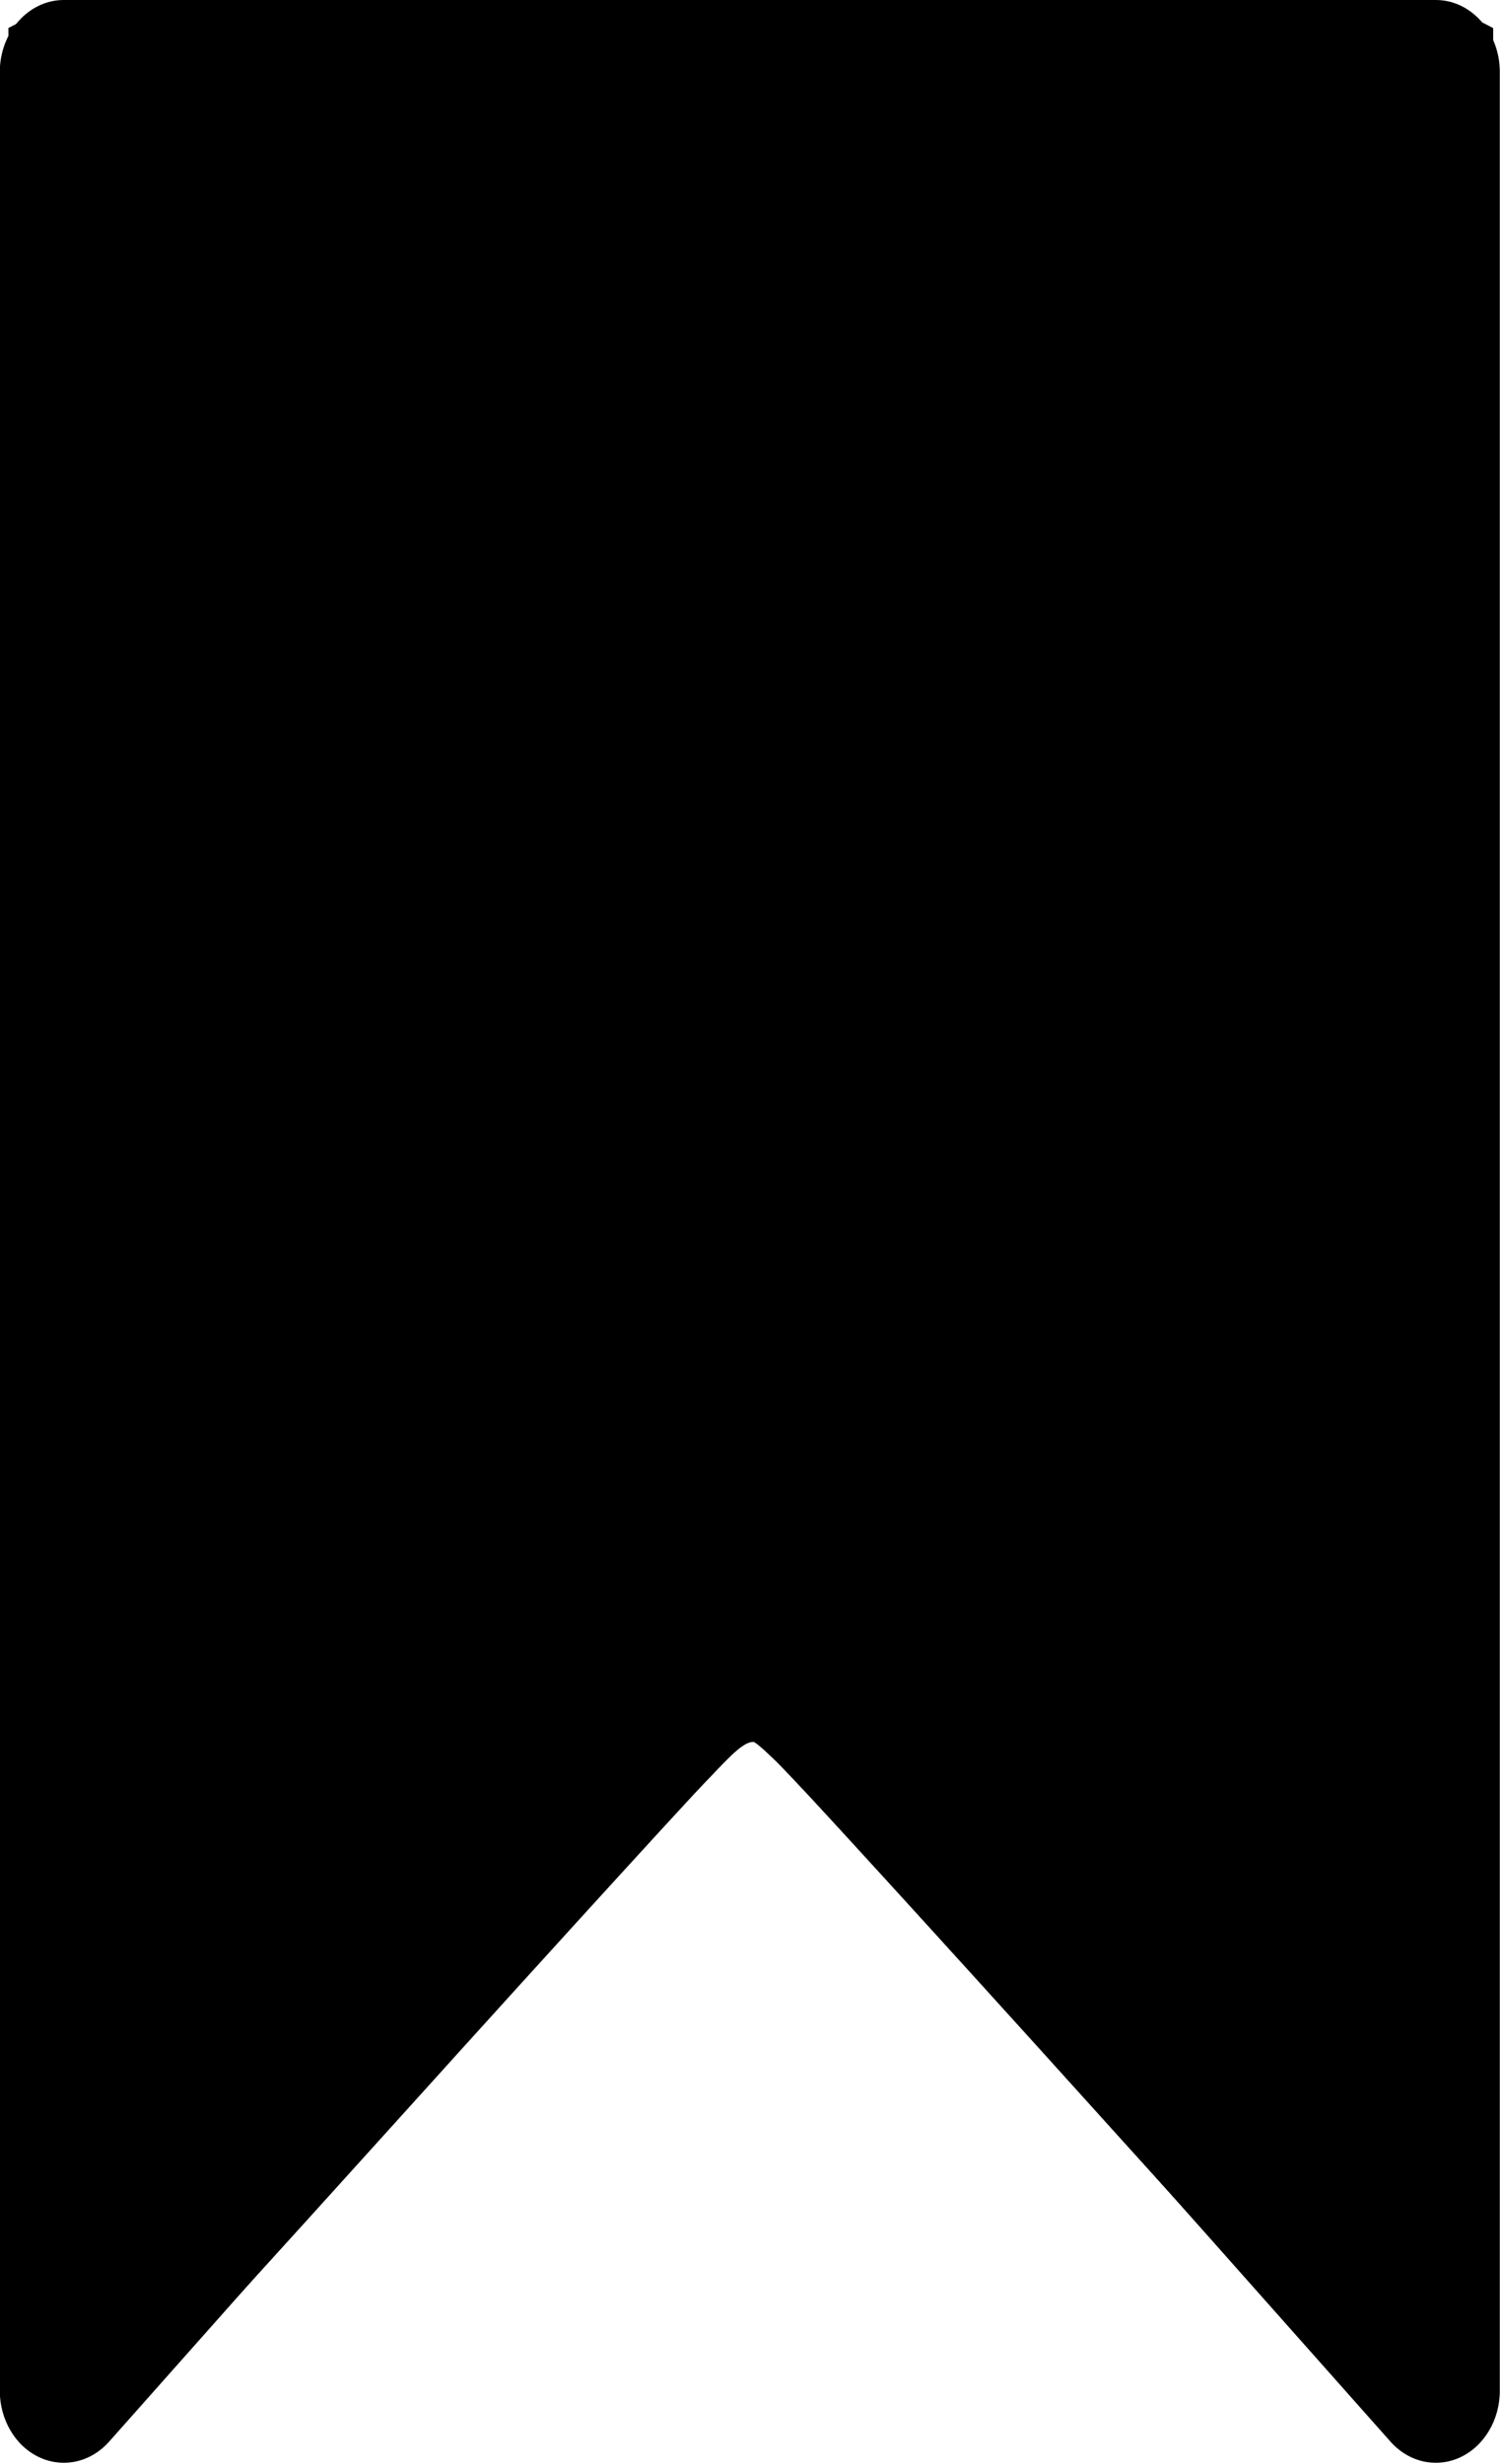 <?xml version="1.0" encoding="UTF-8" standalone="no"?>
<svg
   xmlns:dc="http://purl.org/dc/elements/1.1/"
   xmlns:cc="http://creativecommons.org/ns#"
   xmlns:rdf="http://www.w3.org/1999/02/22-rdf-syntax-ns#"
   xmlns:svg="http://www.w3.org/2000/svg"
   xmlns="http://www.w3.org/2000/svg"
   xmlns:sodipodi="http://sodipodi.sourceforge.net/DTD/sodipodi-0.dtd"
   xmlns:inkscape="http://www.inkscape.org/namespaces/inkscape"
   version="1.1"
   id="Capa_1"
   x="0px"
   y="0px"
   viewBox="0 0 203.552 333.964"
   xml:space="preserve"
   sodipodi:docname="bookmarkFilled.svg"
   width="203.552"
   height="333.964"
   inkscape:version="1.0.1 (3bc2e813f5, 2020-09-07)"><defs
   id="defs41" /><sodipodi:namedview
   pagecolor="#ffffff"
   bordercolor="#666666"
   borderopacity="1"
   objecttolerance="10"
   gridtolerance="10"
   guidetolerance="10"
   inkscape:pageopacity="0"
   inkscape:pageshadow="2"
   inkscape:window-width="1920"
   inkscape:window-height="1051"
   id="namedview39"
   showgrid="false"
   fit-margin-top="0"
   fit-margin-left="0"
   fit-margin-right="0"
   fit-margin-bottom="0"
   inkscape:zoom="0.859375"
   inkscape:cx="107.61971"
   inkscape:cy="84.053126"
   inkscape:window-x="-9"
   inkscape:window-y="-9"
   inkscape:window-maximized="1"
   inkscape:current-layer="Capa_1"
   inkscape:document-rotation="0" />
<g
   id="g6"
   transform="matrix(0.579,0,0,0.652,-46.542,0)">
	<g
   id="g4">
		<path
   d="M 416.667,0 H 95.333 c -8.284,0 -15,6.716 -15,15 v 482 c 0,6.067 3.655,11.536 9.26,13.858 1.856,0.769 3.805,1.142 5.737,1.142 3.904,0 7.74,-1.523 10.61,-4.394 L 256.003,357.545 406.06,507.606 c 4.29,4.29 10.742,5.573 16.347,3.252 5.605,-2.322 9.26,-7.791 9.26,-13.858 V 15 c 0,-8.284 -6.716,-15 -15,-15 z M 256.002,321.332 c -3.978,0 -7.793,1.58 -10.606,4.394 L 110.333,460.787 V 30 H 401.666 V 460.785 L 266.609,325.726 c -2.813,-2.814 -6.628,-4.394 -10.607,-4.394 z"
   id="path2" />
	</g>
</g>
<g
   id="g8"
   transform="translate(-228.115,-178.036)">
</g>
<g
   id="g10"
   transform="translate(-228.115,-178.036)">
</g>
<g
   id="g12"
   transform="translate(-228.115,-178.036)">
</g>
<g
   id="g14"
   transform="translate(-228.115,-178.036)">
</g>
<g
   id="g16"
   transform="translate(-228.115,-178.036)">
</g>
<g
   id="g18"
   transform="translate(-228.115,-178.036)">
</g>
<g
   id="g20"
   transform="translate(-228.115,-178.036)">
</g>
<g
   id="g22"
   transform="translate(-228.115,-178.036)">
</g>
<g
   id="g24"
   transform="translate(-228.115,-178.036)">
</g>
<g
   id="g26"
   transform="translate(-228.115,-178.036)">
</g>
<g
   id="g28"
   transform="translate(-228.115,-178.036)">
</g>
<g
   id="g30"
   transform="translate(-228.115,-178.036)">
</g>
<g
   id="g32"
   transform="translate(-228.115,-178.036)">
</g>
<g
   id="g34"
   transform="translate(-228.115,-178.036)">
</g>
<g
   id="g36"
   transform="translate(-228.115,-178.036)">
</g>
<path
   style="fill:#000000;stroke-width:1.164"
   d="M 17.438,159.735 V 20.053 h 84.364 84.364 V 159.766 299.478 l -38.421,-43.422 c -21.132,-23.882 -39.937,-44.359 -41.789,-45.506 -2.121,-1.313 -4.426,-1.819 -6.226,-1.367 -1.847,0.464 -16.904,16.546 -42.574,45.475 l -39.716,44.757 z"
   id="path847" /><path
   style="fill:#000000;stroke-width:1.164"
   d="M 3.474,330.744 C 1.169,328.439 1.147,326.865 1.147,166.756 V 5.095 L 4.213,2.683 C 7.258,0.288 7.935,0.271 102.011,0.271 h 94.732 l 2.856,2.856 2.856,2.856 V 167.2 c 0,159.665 -0.022,161.239 -2.327,163.544 -2.87,2.87 -7.131,2.991 -10.208,0.291 -1.276,-1.12 -21.349,-23.505 -44.607,-49.745 -23.258,-26.24 -42.858,-47.709 -43.555,-47.709 -0.697,0 -20.274,21.469 -43.505,47.709 -23.23,26.24 -43.285,48.625 -44.565,49.745 -3.087,2.7 -7.346,2.579 -10.216,-0.291 z M 58.157,255.766 c 21.815,-24.598 40.559,-44.916 41.654,-45.151 1.095,-0.235 2.895,-0.212 4.002,0.053 1.106,0.264 19.848,20.582 41.65,45.151 21.801,24.569 39.878,44.671 40.171,44.671 2.108,0 -3.222,-6.465 -31.867,-38.651 -44.585,-50.096 -47.685,-53.277 -51.922,-53.277 -4.144,0 -5.03,0.909 -51.335,52.691 L 17.438,298.234 V 159.151 20.068 l 84.655,-0.306 84.655,-0.306 -85.236,-0.283 -85.236,-0.283 v 140.8 c 0,88.56 0.412,140.8 1.11,140.8 0.611,0 18.958,-20.126 40.773,-44.724 z"
   id="path849" /><path
   style="fill:#000000;stroke-width:1.164"
   d="M 3.474,330.744 C 1.169,328.439 1.147,326.865 1.147,166.756 V 5.095 L 4.213,2.683 C 7.258,0.288 7.938,0.271 101.802,0.271 c 93.864,0 94.544,0.017 97.589,2.412 l 3.066,2.412 V 166.756 c 0,160.109 -0.022,161.683 -2.327,163.988 -3.879,3.879 -7.875,2.979 -13.25,-2.984 -2.633,-2.921 -22.602,-25.307 -44.375,-49.745 -21.774,-24.439 -40.101,-44.434 -40.727,-44.434 -0.626,0 -18.942,19.998 -40.702,44.44 -21.76,24.442 -41.718,46.827 -44.351,49.745 -5.374,5.957 -9.372,6.856 -13.25,2.979 z M 58.062,255.806 c 21.84,-24.576 40.434,-44.962 41.321,-45.302 0.887,-0.34 2.708,-0.332 4.047,0.018 1.339,0.35 20.296,20.736 42.127,45.302 21.831,24.566 39.899,44.666 40.15,44.666 1.987,0 -3.599,-6.73 -32.536,-39.198 -43.918,-49.278 -47.245,-52.731 -50.8,-52.723 -4.731,0.009 -7.684,3.028 -56.134,57.361 l -28.8,32.297 V 159.147 20.069 L 100.929,19.762 184.42,19.456 100.347,19.173 16.274,18.889 v 140.024 c 0,77.013 0.349,140.373 0.776,140.8 0.427,0.427 0.894,0.776 1.039,0.776 0.145,0 18.132,-20.108 39.972,-44.683 z"
   id="path851" /><path
   style="fill:#000000;stroke-width:1.164"
   d="M 3.474,330.744 C 1.169,328.439 1.147,326.865 1.147,166.756 V 5.095 L 4.213,2.683 C 7.258,0.288 7.938,0.271 101.802,0.271 c 93.864,0 94.544,0.017 97.589,2.412 l 3.066,2.412 V 166.756 c 0,160.109 -0.022,161.683 -2.327,163.988 -3.064,3.064 -7.34,2.95 -10.857,-0.291 -1.563,-1.44 -19.353,-21.255 -39.533,-44.033 -20.181,-22.778 -39.249,-44.196 -42.374,-47.595 l -5.682,-6.18 -42.85,48.177 c -23.567,26.497 -43.89,49.093 -45.16,50.213 -3.064,2.7 -7.328,2.579 -10.198,-0.291 z M 58.025,255.796 c 21.889,-24.581 40.636,-45.015 41.66,-45.408 1.024,-0.393 2.794,-0.419 3.934,-0.057 1.14,0.362 19.994,20.806 41.898,45.431 21.904,24.626 40.071,44.529 40.37,44.23 0.818,-0.818 -1.856,-3.968 -34.527,-40.691 -39.755,-44.686 -45.627,-50.738 -49.224,-50.738 -3.704,0 -17.556,14.225 -55.919,57.428 -25.062,28.224 -30.225,34.499 -28.385,34.499 0.217,0 18.304,-20.112 40.193,-44.694 z M 91.624,19.762 165.802,19.454 91.038,19.172 16.274,18.889 16.56,158.235 16.847,297.58 17.147,158.825 17.447,20.07 Z"
   id="path853" /><path
   style="fill:#000000;stroke-width:1.164"
   d="M 3.474,330.744 C 1.169,328.439 1.147,326.865 1.147,166.756 V 5.095 L 4.213,2.683 C 7.258,0.288 7.938,0.271 101.802,0.271 c 93.864,0 94.544,0.017 97.589,2.412 l 3.066,2.412 V 166.756 c 0,160.109 -0.022,161.683 -2.327,163.988 -2.87,2.87 -7.124,2.991 -10.231,0.291 -1.289,-1.12 -17.68,-19.316 -36.426,-40.436 -18.746,-21.12 -38.04,-42.771 -42.877,-48.113 l -8.794,-9.713 -5.126,5.64 c -2.819,3.102 -21.865,24.491 -42.323,47.531 -20.458,23.04 -38.472,43.069 -40.029,44.509 -3.506,3.24 -7.784,3.355 -10.848,0.291 z M 61.423,251.908 c 20.032,-22.448 37.255,-41.134 38.273,-41.524 1.019,-0.391 2.776,-0.417 3.905,-0.059 1.129,0.358 20.001,20.785 41.937,45.392 21.936,24.607 40.126,44.499 40.421,44.203 0.693,-0.693 -4.83,-7.131 -38.905,-45.346 -34.982,-39.232 -41.604,-46.012 -44.945,-46.012 -1.746,0 -6.407,3.886 -14.309,11.927 -15.572,15.847 -70.375,77.645 -70.313,79.288 0.027,0.711 1.728,-0.585 3.782,-2.881 2.053,-2.296 20.123,-22.541 40.155,-44.989 z M 78.825,19.762 140.202,19.45 78.238,19.17 16.274,18.889 16.559,132.635 16.844,246.38 17.147,133.227 17.449,20.074 Z"
   id="path855" /><path
   style="fill:#000000;stroke-width:1.164"
   d="M 3.474,330.744 C 1.169,328.439 1.147,326.865 1.147,166.756 V 5.095 L 4.213,2.683 C 7.258,0.288 7.938,0.271 101.802,0.271 c 93.864,0 94.544,0.017 97.589,2.412 l 3.066,2.412 V 166.756 c 0,160.109 -0.022,161.683 -2.327,163.988 -3.267,3.267 -7.734,2.927 -11.473,-0.873 -1.732,-1.76 -21.908,-24.276 -44.836,-50.036 -22.928,-25.76 -41.841,-46.836 -42.028,-46.836 -0.187,0 -19.099,21.076 -42.027,46.836 -22.928,25.76 -43.1,48.276 -44.826,50.036 -3.728,3.801 -8.196,4.141 -11.464,0.873 z M 60.83,252.583 c 20.346,-22.814 37.831,-41.802 38.855,-42.195 1.024,-0.393 2.791,-0.42 3.925,-0.06 1.585,0.503 65.127,70.273 78.721,86.437 1.412,1.679 2.826,2.793 3.143,2.476 0.623,-0.623 -10.251,-13.181 -45.264,-52.278 -25.181,-28.119 -35.514,-38.4 -38.59,-38.4 -1.154,0 -7.11,5.105 -13.237,11.345 -14.717,14.99 -70.957,78.396 -70.913,79.949 0.019,0.668 1.459,-0.362 3.2,-2.289 1.741,-1.927 19.813,-22.17 40.158,-44.984 z M 64.282,19.762 111.111,19.444 63.692,19.167 16.274,18.889 l 0.283,80.582 0.283,80.582 0.307,-79.987 0.307,-79.987 z"
   id="path857" /><path
   style="fill:#000000;stroke-width:1.164"
   d="M 3.474,330.744 C 1.169,328.439 1.147,326.865 1.147,166.756 V 5.095 L 4.213,2.683 C 7.258,0.288 7.938,0.271 101.802,0.271 c 93.864,0 94.544,0.017 97.589,2.412 l 3.066,2.412 V 166.756 c 0,160.109 -0.022,161.683 -2.327,163.988 -3.456,3.456 -7.787,2.934 -12.064,-1.455 -2.027,-2.08 -22.232,-24.62 -44.901,-50.088 l -41.215,-46.306 -3.124,3.252 c -1.718,1.788 -20.789,23.15 -42.38,47.47 -21.59,24.32 -40.538,45.396 -42.105,46.836 -3.528,3.24 -7.802,3.355 -10.866,0.291 z m 52.954,-73.309 c 19.061,-21.44 36.283,-40.815 38.27,-43.055 l 3.613,-4.073 -4.496,4.073 c -8.575,7.767 -75.357,82.511 -76.222,85.309 -0.642,2.075 1.351,-0.093 38.836,-42.255 z m 123.212,34.12 c -13.601,-15.921 -54.207,-61.21 -63.685,-71.031 -10.598,-10.981 -13.956,-13.214 -16.307,-10.845 -1.011,1.019 -0.862,1.167 0.608,0.608 1.07,-0.407 2.903,-0.224 4.073,0.407 1.17,0.631 19.669,20.776 41.109,44.767 21.44,23.991 39.187,43.426 39.438,43.189 0.251,-0.237 -2.105,-3.429 -5.236,-7.095 z M 53.814,19.762 90.165,19.437 53.22,19.163 16.274,18.889 l 0.278,51.491 0.278,51.491 0.316,-50.893 0.316,-50.893 z"
   id="path859" /><path
   style="fill:#000000;stroke-width:1.164"
   d="M 3.474,330.744 C 1.169,328.439 1.147,326.865 1.147,166.756 V 5.095 L 4.213,2.683 C 7.258,0.288 7.938,0.271 101.802,0.271 c 93.864,0 94.544,0.017 97.589,2.412 l 3.066,2.412 V 166.756 c 0,160.109 -0.022,161.683 -2.327,163.988 -3.23,3.23 -7.497,2.906 -11.489,-0.873 -2.603,-2.465 -62.612,-69.503 -83.348,-93.112 l -3.491,-3.975 -41.287,46.361 c -22.708,25.499 -42.946,48.063 -44.975,50.143 -4.279,4.388 -8.61,4.91 -12.066,1.455 z M 55.27,258.599 c 39.993,-44.813 44.556,-50.144 31.377,-36.655 -7.048,7.214 -41.141,45.143 -67.347,74.923 -1.344,1.528 -1.862,2.575 -1.151,2.327 0.711,-0.248 17.416,-18.516 37.121,-40.596 z M 182.064,294.38 c -7.598,-9.139 -56.781,-64.058 -66.098,-73.807 -10.563,-11.053 -13.988,-13.318 -16.318,-10.792 -1.018,1.104 -0.988,1.253 0.128,0.622 0.806,-0.455 2.462,-0.511 3.681,-0.124 1.219,0.387 17.046,17.308 35.172,37.602 33.966,38.03 45.191,50.281 46.071,50.281 0.279,0 -0.907,-1.702 -2.636,-3.782 z M 46.256,19.761 75.038,19.429 45.656,19.159 16.274,18.889 l 0.272,32.873 0.272,32.873 0.328,-32.271 0.328,-32.271 z"
   id="path861" /><path
   style="fill:#000000;stroke-width:1.164"
   d="M 3.474,330.744 C 1.169,328.439 1.147,326.865 1.147,166.756 V 5.095 L 4.213,2.683 C 7.258,0.288 7.938,0.271 101.802,0.271 c 93.864,0 94.544,0.017 97.589,2.412 l 3.066,2.412 V 166.756 c 0,160.109 -0.022,161.683 -2.327,163.988 -3.655,3.655 -7.911,2.955 -12.689,-2.088 -2.301,-2.429 -22.49,-24.953 -44.866,-50.055 l -40.682,-45.639 -2.512,2.637 c -1.382,1.45 -20.175,22.535 -41.764,46.855 -21.589,24.32 -40.778,45.658 -42.643,47.418 -4.004,3.779 -8.269,4.103 -11.499,0.873 z M 55.646,258.017 c 18.24,-20.48 34.214,-38.415 35.499,-39.855 1.285,-1.44 2.042,-2.618 1.683,-2.618 -1.027,0 -43.665,47.302 -71.81,79.665 -1.743,2.004 -2.064,2.735 -0.766,1.745 1.227,-0.936 17.155,-18.457 35.395,-38.937 z m 122.822,32.291 c -15.144,-17.445 -53.993,-60.74 -63.076,-70.293 -9.989,-10.506 -13.429,-12.743 -15.744,-10.234 -1.018,1.104 -0.988,1.253 0.128,0.622 0.806,-0.455 2.447,-0.516 3.647,-0.135 1.2,0.381 10.744,10.233 21.209,21.893 47.971,53.453 59.377,66.001 59.993,66.001 0.364,0 -2.407,-3.535 -6.157,-7.855 z M 39.865,19.761 62.238,19.418 39.256,19.154 16.274,18.889 16.537,40.126 16.799,61.362 17.145,40.733 17.491,20.103 Z"
   id="path863" /><path
   style="fill:#000000;stroke-width:1.164"
   d="M 3.474,330.744 C 1.169,328.439 1.147,326.865 1.147,166.756 V 5.095 L 4.213,2.683 C 7.258,0.288 7.938,0.271 101.802,0.271 c 93.864,0 94.544,0.017 97.589,2.412 l 3.066,2.412 V 166.756 c 0,160.109 -0.022,161.683 -2.327,163.988 -3.924,3.924 -7.952,2.984 -13.719,-3.2 -2.835,-3.04 -23.011,-25.565 -44.836,-50.055 l -39.682,-44.528 -2.507,2.637 c -1.379,1.45 -20.171,22.535 -41.76,46.855 -21.589,24.32 -40.78,45.658 -42.647,47.418 -4.009,3.779 -8.273,4.103 -11.503,0.873 z M 54.808,258.889 c 18.698,-20.96 34.564,-38.93 35.258,-39.934 3.15,-4.555 -18.17,18.962 -68.379,75.425 -1.28,1.44 -2.001,2.618 -1.602,2.618 0.4,0 16.025,-17.149 34.723,-38.109 z m 126.092,34.327 c -8.424,-10.133 -56.132,-63.219 -65.097,-72.436 -5.603,-5.76 -8.426,-8.378 -6.274,-5.818 7.683,9.139 73.394,82.036 73.949,82.036 0.311,0 -0.849,-1.702 -2.578,-3.782 z M 104.129,209.726 c -0.396,-0.64 -1.605,-1.127 -2.687,-1.082 -1.604,0.067 -1.538,0.267 0.36,1.082 3.114,1.338 3.154,1.338 2.327,0 z M 34.638,19.76 51.765,19.404 34.02,19.147 16.274,18.889 l 0.25,14.255 0.25,14.255 0.368,-13.642 0.368,-13.642 z"
   id="path865" /><path
   style="fill:#000000;stroke-width:1.164"
   d="M 3.474,330.744 C 1.169,328.439 1.147,326.865 1.147,166.756 V 5.095 L 4.213,2.683 C 7.258,0.288 7.938,0.271 101.802,0.271 c 93.864,0 94.544,0.017 97.589,2.412 l 3.066,2.412 V 166.756 c 0,160.109 -0.022,161.683 -2.327,163.988 -2.326,2.326 -5.281,2.907 -8.502,1.671 -0.941,-0.361 -21.536,-22.899 -45.768,-50.085 l -44.057,-49.429 -2.909,3.368 c -8.866,10.265 -79.105,88.76 -82.716,92.439 -4.885,4.977 -9.088,5.651 -12.702,2.036 z M 53.72,260.053 C 87.789,221.858 96.144,212.106 81.885,227.18 65.595,244.401 19.087,296.999 20.15,296.999 c 0.338,0 15.445,-16.625 33.57,-36.945 z m 128.732,34.909 c -19.718,-22.977 -77.286,-86.287 -70.267,-77.275 4.529,5.815 70.699,79.312 71.405,79.312 0.335,0 -0.177,-0.916 -1.138,-2.036 z m -78.322,-85.236 c -0.396,-0.64 -1.343,-1.156 -2.105,-1.146 -0.833,0.011 -0.689,0.468 0.36,1.146 2.235,1.445 2.638,1.445 1.745,0 z M 31.159,19.758 44.783,19.39 30.529,19.14 16.274,18.889 l 0.234,9.6 0.234,9.6 0.396,-8.982 0.396,-8.982 z"
   id="path867" /><path
   style="fill:#000000;stroke-width:1.164"
   d="M 3.474,330.744 C 1.169,328.439 1.147,326.865 1.147,166.756 V 5.095 L 4.213,2.683 C 7.258,0.288 7.938,0.271 101.802,0.271 c 93.864,0 94.544,0.017 97.589,2.412 l 3.066,2.412 V 166.756 c 0,160.109 -0.022,161.683 -2.327,163.988 -3.062,3.062 -7.319,2.949 -10.947,-0.291 -1.612,-1.44 -21.827,-23.825 -44.922,-49.745 -23.095,-25.92 -42.279,-47.043 -42.631,-46.939 -0.352,0.104 -19.207,21.049 -41.9,46.545 -22.693,25.496 -42.81,47.797 -44.703,49.557 -4.066,3.779 -8.323,4.101 -11.552,0.873 z M 57.981,255.014 c 15.579,-17.548 25.004,-28.495 20.945,-24.325 -7.241,7.438 -51.979,57.593 -55.582,62.312 -3.82,5.003 7.249,-7.137 34.637,-37.987 z m 122.779,38.203 c -1.276,-1.44 -10.115,-11.476 -19.642,-22.302 -19.626,-22.3 -42.414,-47.545 -46.832,-51.88 l -2.964,-2.909 2.26,3.036 c 3.083,4.142 68.34,76.673 68.984,76.673 0.283,0 -0.53,-1.178 -1.805,-2.618 z M 27.679,19.755 37.802,19.368 27.038,19.129 16.274,18.889 l 0.215,6.691 0.215,6.691 0.426,-6.065 0.426,-6.065 z"
   id="path869" /><path
   style="fill:#000000;stroke-width:1.164"
   d="M 3.474,330.744 C 1.169,328.439 1.147,326.865 1.147,166.756 V 5.095 L 4.213,2.683 C 7.258,0.288 7.938,0.271 101.802,0.271 c 93.864,0 94.544,0.017 97.589,2.412 l 3.066,2.412 V 166.756 c 0,160.109 -0.022,161.683 -2.327,163.988 -3.405,3.405 -7.578,2.904 -12.122,-1.455 -2.168,-2.08 -22.148,-24.204 -44.399,-49.164 -22.251,-24.96 -41.066,-45.382 -41.812,-45.382 -0.746,0 -19.115,19.885 -40.821,44.188 -21.706,24.304 -41.601,46.427 -44.211,49.164 -5.355,5.614 -9.499,6.439 -13.29,2.648 z M 182.674,295.433 c 0,-0.221 -1.178,-1.399 -2.618,-2.618 l -2.618,-2.217 2.217,2.618 c 2.083,2.46 3.02,3.148 3.02,2.217 z M 25.002,292.344 c 1.158,-1.28 1.844,-2.327 1.524,-2.327 -0.32,0 -1.53,1.047 -2.688,2.327 -1.158,1.28 -1.844,2.327 -1.524,2.327 0.32,0 1.53,-1.047 2.688,-2.327 z M 169.707,280.448 c -10.126,-11.32 -49.013,-54.42 -53.749,-59.571 -2.856,-3.107 -2.99,-3.159 -0.996,-0.387 3.299,4.586 61.78,69.527 62.611,69.527 0.381,0 -3.159,-4.306 -7.867,-9.569 z M 52.486,261.186 c 22.462,-25.239 31.268,-35.479 23.716,-27.581 -1.92,2.008 -12.087,13.297 -22.592,25.086 -10.506,11.789 -20.978,23.476 -23.273,25.97 -2.294,2.494 -3.544,4.182 -2.778,3.751 0.767,-0.431 11.984,-12.683 24.927,-27.226 z m -27.126,-241.435 7.787,-0.406 -8.436,-0.228 -8.436,-0.228 0.196,4.945 0.196,4.945 0.453,-4.312 0.453,-4.312 z"
   id="path871" /><path
   style="fill:#000000;stroke-width:1.164"
   d="M 3.474,330.744 C 1.169,328.439 1.147,326.865 1.147,166.756 V 5.095 L 4.213,2.683 C 7.258,0.288 7.938,0.271 101.802,0.271 c 93.864,0 94.544,0.017 97.589,2.412 l 3.066,2.412 V 166.756 c 0,160.109 -0.022,161.683 -2.327,163.988 -3.614,3.614 -7.817,2.94 -12.707,-2.036 -2.358,-2.4 -21.843,-24 -43.3,-48 -21.457,-24 -39.825,-44.303 -40.817,-45.117 -2.081,-1.708 -4.725,1.047 -52.784,54.986 -15.956,17.908 -31.146,34.795 -33.756,37.527 -5.355,5.605 -9.502,6.428 -13.29,2.64 z M 182.674,295.396 c 0,-0.242 -0.916,-1.158 -2.036,-2.036 -1.846,-1.447 -1.887,-1.406 -0.439,0.439 1.52,1.938 2.476,2.555 2.476,1.597 z m -9.465,-10.942 c -25.999,-29.202 -52.381,-58.274 -54.112,-59.631 -2.454,-1.924 -2.03,-1.441 31.991,36.395 13.667,15.2 25.117,27.636 25.444,27.636 0.327,0 -1.168,-1.98 -3.323,-4.4 z M 47.759,266.453 c 10.412,-11.68 20.784,-23.2 23.05,-25.6 2.266,-2.4 3.79,-4.364 3.386,-4.364 -0.403,0 -9.5,9.818 -20.215,21.818 -10.715,12 -21.067,23.52 -23.004,25.6 -1.937,2.08 -3.213,3.782 -2.835,3.782 0.378,0 9.206,-9.556 19.618,-21.236 z M 23.619,19.745 l 6.037,-0.425 -6.691,-0.215 -6.691,-0.215 0.174,3.782 c 0.158,3.434 0.218,3.493 0.653,0.64 0.439,-2.879 0.983,-3.177 6.517,-3.567 z"
   id="path873" /><path
   style="fill:#000000;stroke-width:1.164"
   d="M 3.474,330.744 C 1.169,328.439 1.147,326.865 1.147,166.756 V 5.095 L 4.213,2.683 C 7.258,0.288 7.938,0.271 101.802,0.271 c 93.864,0 94.544,0.017 97.589,2.412 l 3.066,2.412 V 166.756 c 0,160.109 -0.022,161.683 -2.327,163.988 -2.869,2.869 -7.088,2.988 -10.351,0.291 -1.355,-1.12 -21.207,-22.982 -44.115,-48.582 -27.219,-30.417 -42.419,-46.545 -43.868,-46.545 -1.449,0 -16.636,16.121 -43.849,46.545 -22.898,25.6 -42.746,47.462 -44.108,48.582 -3.279,2.697 -7.494,2.579 -10.364,-0.291 z M 32.565,283.617 c 2.171,-2.24 3.686,-4.073 3.366,-4.073 -0.32,0 -2.358,1.833 -4.529,4.073 -2.171,2.24 -3.686,4.073 -3.366,4.073 0.32,0 2.358,-1.833 4.529,-4.073 z m 143.127,3.709 c 0,-0.2 -1.702,-1.902 -3.782,-3.782 l -3.782,-3.418 3.418,3.782 c 3.186,3.525 4.146,4.317 4.146,3.418 z m -25.817,-28.96 c -10.441,-11.648 -21.601,-23.853 -24.801,-27.122 -7.306,-7.464 -3.782,-3.402 21.965,25.318 11.332,12.64 20.877,22.982 21.211,22.982 0.334,0 -7.935,-9.53 -18.375,-21.178 z m -98.692,4.306 c 7.774,-8.64 13.873,-15.709 13.553,-15.709 -0.32,0 -6.942,7.069 -14.717,15.709 -7.774,8.64 -13.873,15.709 -13.553,15.709 0.32,0 6.942,-7.069 14.717,-15.709 z m 18.618,-20.945 c 2.171,-2.24 3.686,-4.073 3.366,-4.073 -0.32,0 -2.358,1.833 -4.529,4.073 -2.171,2.24 -3.686,4.073 -3.366,4.073 0.32,0 2.358,-1.833 4.529,-4.073 z M 22.456,19.738 l 4.872,-0.442 -5.527,-0.203 c -5.052,-0.186 -5.516,0.022 -5.392,2.415 0.096,1.869 0.284,2.053 0.655,0.645 0.358,-1.357 2.041,-2.111 5.392,-2.415 z"
   id="path875" /><path
   style="fill:#000000;stroke-width:1.164"
   d="M 3.474,330.744 C 1.169,328.439 1.147,326.865 1.147,166.756 V 5.095 L 4.213,2.683 C 7.257,0.288 7.941,0.271 101.488,0.271 c 86.914,0 94.471,0.155 97.589,1.996 l 3.38,1.996 V 166.34 c 0,160.525 -0.022,162.099 -2.327,164.404 -3.567,3.567 -7.631,2.916 -12.714,-2.036 -2.463,-2.4 -18.261,-19.811 -35.106,-38.691 -42.881,-48.061 -49.004,-54.691 -50.508,-54.691 -1.504,0 -7.627,6.63 -50.508,54.691 -16.845,18.88 -32.643,36.291 -35.106,38.691 -5.082,4.952 -9.147,5.603 -12.714,2.036 z M 175.692,287.311 c 0,-0.208 -1.44,-1.648 -3.2,-3.2 l -3.2,-2.821 2.821,3.2 c 2.637,2.991 3.579,3.734 3.579,2.821 z M 32.565,283.617 c 1.503,-1.6 2.471,-2.909 2.151,-2.909 -0.32,0 -1.812,1.309 -3.315,2.909 -1.503,1.6 -2.471,2.909 -2.151,2.909 0.32,0 1.812,-1.309 3.315,-2.909 z m 131.343,-9.6 c -2.261,-2.4 -11.041,-12.087 -19.51,-21.527 -8.47,-9.44 -15.692,-17.164 -16.05,-17.164 -0.358,0 3.747,4.844 9.123,10.764 5.376,5.92 14.154,15.607 19.506,21.527 5.353,5.92 10.027,10.764 10.387,10.764 0.36,0 -1.195,-1.964 -3.456,-4.364 z M 41.874,273.144 c 2.171,-2.24 3.686,-4.073 3.366,-4.073 -0.32,0 -2.358,1.833 -4.529,4.073 -2.171,2.24 -3.686,4.073 -3.366,4.073 0.32,0 2.358,-1.833 4.529,-4.073 z m 13.964,-15.37 c 0,-0.874 -1.045,0.05 -5.867,5.188 l -5.188,5.527 5.527,-5.188 c 3.04,-2.853 5.527,-5.341 5.527,-5.527 z m 4.655,-5.576 c 2.171,-2.24 3.686,-4.073 3.366,-4.073 -0.32,0 -2.358,1.833 -4.529,4.073 -2.171,2.24 -3.686,4.073 -3.366,4.073 0.32,0 2.358,-1.833 4.529,-4.073 z m 9.964,-11.345 3.418,-3.782 -3.782,3.418 c -2.08,1.88 -3.782,3.582 -3.782,3.782 0,0.899 0.96,0.108 4.146,-3.418 z m 57.527,-7.07 c 0,-0.208 -1.44,-1.648 -3.2,-3.2 l -3.2,-2.821 2.821,3.2 c 2.637,2.991 3.579,3.734 3.579,2.821 z M 21.514,19.751 c 3.163,-0.465 3.081,-0.529 -0.877,-0.687 -3.452,-0.138 -4.36,0.251 -4.346,1.862 0.012,1.322 0.319,1.563 0.877,0.687 0.472,-0.742 2.428,-1.58 4.346,-1.862 z"
   id="path877" /><path
   style="fill:#000000;stroke-width:1.164"
   d="M 3.474,330.744 C 1.169,328.439 1.147,326.865 1.147,166.34 V 4.264 L 4.527,2.268 C 7.644,0.426 15.183,0.271 101.802,0.271 c 86.618,0 94.157,0.155 97.275,1.996 l 3.38,1.996 V 166.34 c 0,160.525 -0.022,162.099 -2.327,164.404 -3.756,3.756 -7.839,2.952 -13.303,-2.618 -2.668,-2.72 -20.333,-22.225 -39.256,-43.345 -47.167,-52.645 -44.495,-49.907 -47.259,-48.427 -1.266,0.677 -3.805,3.028 -5.642,5.223 -4.977,5.946 -71.156,79.52 -77.308,85.946 -5.938,6.202 -9.971,7.138 -13.887,3.223 z M 175.692,287.288 c 0,-0.221 -1.178,-1.399 -2.618,-2.618 l -2.618,-2.217 2.217,2.618 c 2.083,2.46 3.02,3.148 3.02,2.217 z M 32.565,283.617 c 1.503,-1.6 2.471,-2.909 2.151,-2.909 -0.32,0 -1.812,1.309 -3.315,2.909 -1.503,1.6 -2.471,2.909 -2.151,2.909 0.32,0 1.812,-1.309 3.315,-2.909 z m 134.982,-5.59 c 0,-0.194 -1.964,-2.158 -4.364,-4.364 l -4.364,-4.01 4.01,4.364 c 3.732,4.062 4.717,4.899 4.717,4.01 z M 41.874,273.144 c 1.503,-1.6 2.471,-2.909 2.151,-2.909 -0.32,0 -1.812,1.309 -3.315,2.909 -1.503,1.6 -2.471,2.909 -2.151,2.909 0.32,0 1.812,-1.309 3.315,-2.909 z M 148.929,257.435 c -5.258,-5.76 -9.823,-10.473 -10.143,-10.473 -0.32,0 3.721,4.713 8.979,10.473 5.258,5.76 9.823,10.473 10.143,10.473 0.32,0 -3.721,-4.713 -8.979,-10.473 z m -97.745,5.236 c 2.171,-2.24 3.686,-4.073 3.366,-4.073 -0.32,0 -2.358,1.833 -4.529,4.073 -2.171,2.24 -3.686,4.073 -3.366,4.073 0.32,0 2.358,-1.833 4.529,-4.073 z m 8.8,-10.182 3.418,-3.782 -3.782,3.418 c -2.08,1.88 -3.782,3.582 -3.782,3.782 0,0.899 0.96,0.108 4.146,-3.418 z m 78.472,-7.037 c 0,-0.19 -2.225,-2.416 -4.945,-4.945 l -4.945,-4.6 4.6,4.945 c 4.278,4.599 5.291,5.48 5.291,4.6 z m -68.655,-3.727 c 1.503,-1.6 2.471,-2.909 2.151,-2.909 -0.32,0 -1.812,1.309 -3.315,2.909 -1.503,1.6 -2.471,2.909 -2.151,2.909 0.32,0 1.812,-1.309 3.315,-2.909 z m 57.018,-9.129 c 0,-0.221 -1.178,-1.399 -2.618,-2.618 l -2.618,-2.217 2.217,2.618 c 2.083,2.46 3.02,3.148 3.02,2.217 z M 20.929,19.695 c 2.505,-0.511 2.437,-0.567 -0.492,-0.408 -1.919,0.104 -3.606,0.945 -3.87,1.93 -0.314,1.167 -0.151,1.302 0.492,0.408 0.529,-0.735 2.27,-1.604 3.87,-1.93 z"
   id="path879" /><path
   style="fill:#000000;stroke-width:1.164"
   d="M 3.474,330.744 C 1.169,328.439 1.147,326.865 1.147,166.34 V 4.264 L 4.527,2.268 C 7.644,0.426 15.183,0.271 101.802,0.271 c 86.618,0 94.157,0.155 97.275,1.996 l 3.38,1.996 V 166.34 c 0,160.525 -0.022,162.099 -2.327,164.404 -3.566,3.566 -7.631,2.916 -12.721,-2.036 -2.467,-2.4 -20.676,-22.429 -40.465,-44.509 -45.746,-51.044 -44.051,-49.276 -46.131,-48.094 -2.142,1.217 -10.437,10.259 -52.81,57.563 -18.71,20.887 -34.855,38.298 -35.877,38.691 -3.368,1.292 -6.289,0.747 -8.65,-1.614 z M 175.692,287.288 c 0,-0.221 -1.178,-1.399 -2.618,-2.618 l -2.618,-2.217 2.217,2.618 c 2.083,2.46 3.02,3.148 3.02,2.217 z M 32.714,283.326 c 1.447,-1.846 1.406,-1.887 -0.439,-0.439 -1.12,0.878 -2.036,1.795 -2.036,2.036 0,0.958 0.956,0.341 2.476,-1.597 z m 133.67,-6.488 c 0,-0.208 -1.44,-1.648 -3.2,-3.2 l -3.2,-2.821 2.821,3.2 c 2.637,2.991 3.579,3.734 3.579,2.821 z M 41.874,273.144 c 1.503,-1.6 2.471,-2.909 2.151,-2.909 -0.32,0 -1.812,1.309 -3.315,2.909 -1.503,1.6 -2.471,2.909 -2.151,2.909 0.32,0 1.812,-1.309 3.315,-2.909 z M 148.929,257.435 c -4.616,-5.12 -8.654,-9.309 -8.974,-9.309 -0.32,0 3.195,4.189 7.81,9.309 4.616,5.12 8.654,9.309 8.974,9.309 0.32,0 -3.195,-4.189 -7.81,-9.309 z m -97.09,4.364 3.418,-3.782 -3.782,3.418 c -2.08,1.88 -3.782,3.582 -3.782,3.782 0,0.899 0.96,0.108 4.146,-3.418 z m 8.654,-9.6 c 1.503,-1.6 2.471,-2.909 2.151,-2.909 -0.32,0 -1.812,1.309 -3.315,2.909 -1.503,1.6 -2.471,2.909 -2.151,2.909 0.32,0 1.812,-1.309 3.315,-2.909 z m 77.964,-6.754 c 0,-0.194 -1.964,-2.158 -4.364,-4.364 l -4.364,-4.01 4.01,4.364 c 3.732,4.062 4.717,4.899 4.717,4.01 z m -68.506,-4.01 c 1.447,-1.846 1.406,-1.887 -0.439,-0.439 -1.12,0.878 -2.036,1.795 -2.036,2.036 0,0.958 0.956,0.341 2.476,-1.597 z m 56.87,-8.876 c 0,-0.242 -0.916,-1.158 -2.036,-2.036 -1.846,-1.447 -1.887,-1.406 -0.439,0.439 1.52,1.938 2.476,2.555 2.476,1.597 z M 20.514,19.129 c -1.188,-0.252 -2.668,0.05 -3.288,0.67 -0.729,0.729 0.037,0.891 2.16,0.458 2.435,-0.497 2.728,-0.789 1.128,-1.128 z"
   id="path881" /><path
   style="fill:#000000;stroke-width:1.164"
   d="M 3.474,330.744 C 1.169,328.439 1.147,326.865 1.147,166.119 V 3.822 l 3.433,-1.775 C 7.574,0.498 20.008,0.271 101.802,0.271 c 81.793,0 94.227,0.227 97.221,1.775 l 3.433,1.775 V 166.119 c 0,160.746 -0.022,162.32 -2.327,164.625 -2.365,2.365 -5.283,2.906 -8.666,1.608 -1.031,-0.396 -17.169,-17.807 -35.862,-38.691 -37.387,-41.77 -49.238,-54.674 -52.254,-56.902 -2.534,-1.871 -1.188,-3.248 -50.519,51.666 -21.349,23.765 -39.658,43.532 -40.688,43.927 -3.381,1.298 -6.3,0.756 -8.664,-1.609 z M 32.714,283.326 c 1.447,-1.846 1.406,-1.887 -0.439,-0.439 -1.12,0.878 -2.036,1.795 -2.036,2.036 0,0.958 0.956,0.341 2.476,-1.597 z M 166.383,276.815 c 0,-0.221 -1.178,-1.399 -2.618,-2.618 l -2.618,-2.217 2.217,2.618 c 2.083,2.46 3.02,3.148 3.02,2.217 z M 42.023,272.853 c 1.447,-1.846 1.406,-1.887 -0.439,-0.439 -1.12,0.878 -2.036,1.795 -2.036,2.036 0,0.958 0.956,0.341 2.476,-1.597 z m 9.161,-10.182 c 1.503,-1.6 2.471,-2.909 2.151,-2.909 -0.32,0 -1.812,1.309 -3.315,2.909 -1.503,1.6 -2.471,2.909 -2.151,2.909 0.32,0 1.812,-1.309 3.315,-2.909 z m 104.727,2.545 c 0,-0.2 -1.702,-1.902 -3.782,-3.782 l -3.782,-3.418 3.418,3.782 c 3.186,3.525 4.146,4.317 4.146,3.418 z m -8.145,-9.309 c 0,-0.2 -1.702,-1.902 -3.782,-3.782 l -3.782,-3.418 3.418,3.782 c 3.186,3.525 4.146,4.317 4.146,3.418 z M 59.911,252.78 c 1.158,-1.28 1.844,-2.327 1.524,-2.327 -0.32,0 -1.53,1.047 -2.688,2.327 -1.158,1.28 -1.844,2.327 -1.524,2.327 0.32,0 1.53,-1.047 2.688,-2.327 z m 77.382,-8.524 c 0,-0.208 -1.44,-1.648 -3.2,-3.2 l -3.2,-2.821 2.821,3.2 c 2.637,2.991 3.579,3.734 3.579,2.821 z m -67.342,-2.821 c 1.447,-1.846 1.406,-1.887 -0.439,-0.439 -1.12,0.878 -2.036,1.795 -2.036,2.036 0,0.958 0.956,0.341 2.476,-1.597 z M 20.614,19.35 c -0.387,-0.387 -1.39,-0.428 -2.23,-0.092 -0.928,0.371 -0.653,0.647 0.703,0.703 1.227,0.051 1.914,-0.224 1.527,-0.611 z"
   id="path883" /><path
   style="fill:#000000;stroke-width:1.164"
   d="M 3.474,330.744 C 1.169,328.439 1.147,326.865 1.147,166.119 V 3.822 l 3.433,-1.775 C 7.574,0.498 20.008,0.271 101.802,0.271 c 81.793,0 94.227,0.227 97.221,1.775 l 3.433,1.775 V 166.119 c 0,160.746 -0.022,162.32 -2.327,164.625 -2.36,2.36 -5.282,2.906 -8.646,1.615 -1.02,-0.391 -19.591,-20.421 -41.269,-44.509 -21.678,-24.089 -41.469,-45.769 -43.98,-48.179 l -4.566,-4.381 -9.293,9.618 c -5.111,5.29 -24.841,26.97 -43.844,48.178 -19.003,21.208 -35.386,38.881 -36.408,39.273 -3.366,1.292 -6.288,0.746 -8.648,-1.615 z M 166.383,276.777 c 0,-0.242 -0.916,-1.158 -2.036,-2.036 -1.846,-1.447 -1.887,-1.406 -0.439,0.439 1.52,1.938 2.476,2.555 2.476,1.597 z M 42.023,272.853 c 1.447,-1.846 1.406,-1.887 -0.439,-0.439 -1.12,0.878 -2.036,1.795 -2.036,2.036 0,0.958 0.956,0.341 2.476,-1.597 z m 113.888,-7.652 c 0,-0.208 -1.44,-1.648 -3.2,-3.2 l -3.2,-2.821 2.821,3.2 c 2.637,2.991 3.579,3.734 3.579,2.821 z M 51.332,262.38 c 1.447,-1.846 1.406,-1.887 -0.439,-0.439 -1.12,0.878 -2.036,1.795 -2.036,2.036 0,0.958 0.956,0.341 2.476,-1.597 z m 96.433,-6.473 c 0,-0.2 -1.702,-1.902 -3.782,-3.782 l -3.782,-3.418 3.418,3.782 c 3.186,3.525 4.146,4.317 4.146,3.418 z m -87.124,-4 c 1.447,-1.846 1.406,-1.887 -0.439,-0.439 -1.12,0.878 -2.036,1.795 -2.036,2.036 0,0.958 0.956,0.341 2.476,-1.597 z m 76.652,-7.674 c 0,-0.221 -1.178,-1.399 -2.618,-2.618 l -2.618,-2.217 2.217,2.618 c 2.083,2.46 3.02,3.148 3.02,2.217 z"
   id="path885" /><path
   style="fill:#000000;stroke-width:1.164"
   d="M 3.474,330.744 C 1.169,328.439 1.147,326.865 1.147,166.119 V 3.822 l 3.433,-1.775 C 7.574,0.498 20.008,0.271 101.802,0.271 c 81.793,0 94.227,0.227 97.221,1.775 l 3.433,1.775 V 166.119 c 0,160.746 -0.022,162.32 -2.327,164.625 -2.354,2.354 -5.282,2.906 -8.62,1.626 -1.006,-0.386 -19.839,-20.677 -41.852,-45.091 -22.013,-24.414 -41.818,-46.099 -44.012,-48.188 l -3.988,-3.799 -8.714,9.035 c -4.793,4.969 -24.527,26.651 -43.853,48.183 -19.326,21.531 -35.967,39.466 -36.981,39.855 -3.352,1.286 -6.276,0.737 -8.634,-1.62 z M 155.911,265.179 c 0,-0.221 -1.178,-1.399 -2.618,-2.618 l -2.618,-2.217 2.217,2.618 c 2.083,2.46 3.02,3.148 3.02,2.217 z M 51.332,262.38 c 1.447,-1.846 1.406,-1.887 -0.439,-0.439 -1.12,0.878 -2.036,1.795 -2.036,2.036 0,0.958 0.956,0.341 2.476,-1.597 z m 95.27,-7.674 c 0,-0.221 -1.178,-1.399 -2.618,-2.618 l -2.618,-2.217 2.217,2.618 c 2.083,2.46 3.02,3.148 3.02,2.217 z"
   id="path887" /><path
   style="fill:#000000;stroke-width:1.164"
   d="M 3.474,330.744 C 1.169,328.439 1.147,326.865 1.147,166.119 V 3.822 l 3.433,-1.775 C 7.574,0.498 20.008,0.271 101.802,0.271 c 81.793,0 94.227,0.227 97.221,1.775 l 3.433,1.775 V 166.119 c 0,160.746 -0.022,162.32 -2.327,164.625 -1.28,1.28 -3.87,2.327 -5.756,2.327 -3.037,0 -8.133,-5.212 -44.653,-45.673 -22.674,-25.12 -42.765,-47.118 -44.648,-48.885 l -3.423,-3.213 -8.696,9.031 c -4.783,4.967 -24.521,26.65 -43.863,48.184 -19.342,21.534 -35.989,39.469 -36.995,39.855 -3.337,1.281 -6.265,0.728 -8.619,-1.626 z M 155.911,265.141 c 0,-0.242 -0.916,-1.158 -2.036,-2.036 -1.846,-1.447 -1.887,-1.406 -0.439,0.439 1.52,1.938 2.476,2.555 2.476,1.597 z m -9.309,-10.473 c 0,-0.242 -0.916,-1.158 -2.036,-2.036 -1.846,-1.447 -1.887,-1.406 -0.439,0.439 1.52,1.938 2.476,2.555 2.476,1.597 z"
   id="path889" /><path
   style="fill:#000000;stroke-width:1.164"
   d="M 3.474,330.744 C 1.169,328.439 1.147,326.865 1.147,166.119 V 3.822 l 3.433,-1.775 C 7.574,0.498 20.008,0.271 101.802,0.271 c 81.793,0 94.227,0.227 97.221,1.775 l 3.433,1.775 V 166.119 c 0,160.746 -0.022,162.32 -2.327,164.625 -1.28,1.28 -3.869,2.327 -5.754,2.327 -3.029,0 -7.713,-4.757 -40.389,-41.018 -20.329,-22.56 -40.35,-44.561 -44.491,-48.891 l -7.529,-7.873 -3.426,3.218 c -1.884,1.77 -21.981,23.771 -44.659,48.891 -36.497,40.427 -41.626,45.673 -44.656,45.673 -1.883,0 -4.47,-1.047 -5.75,-2.327 z"
   id="path891" /></svg>

